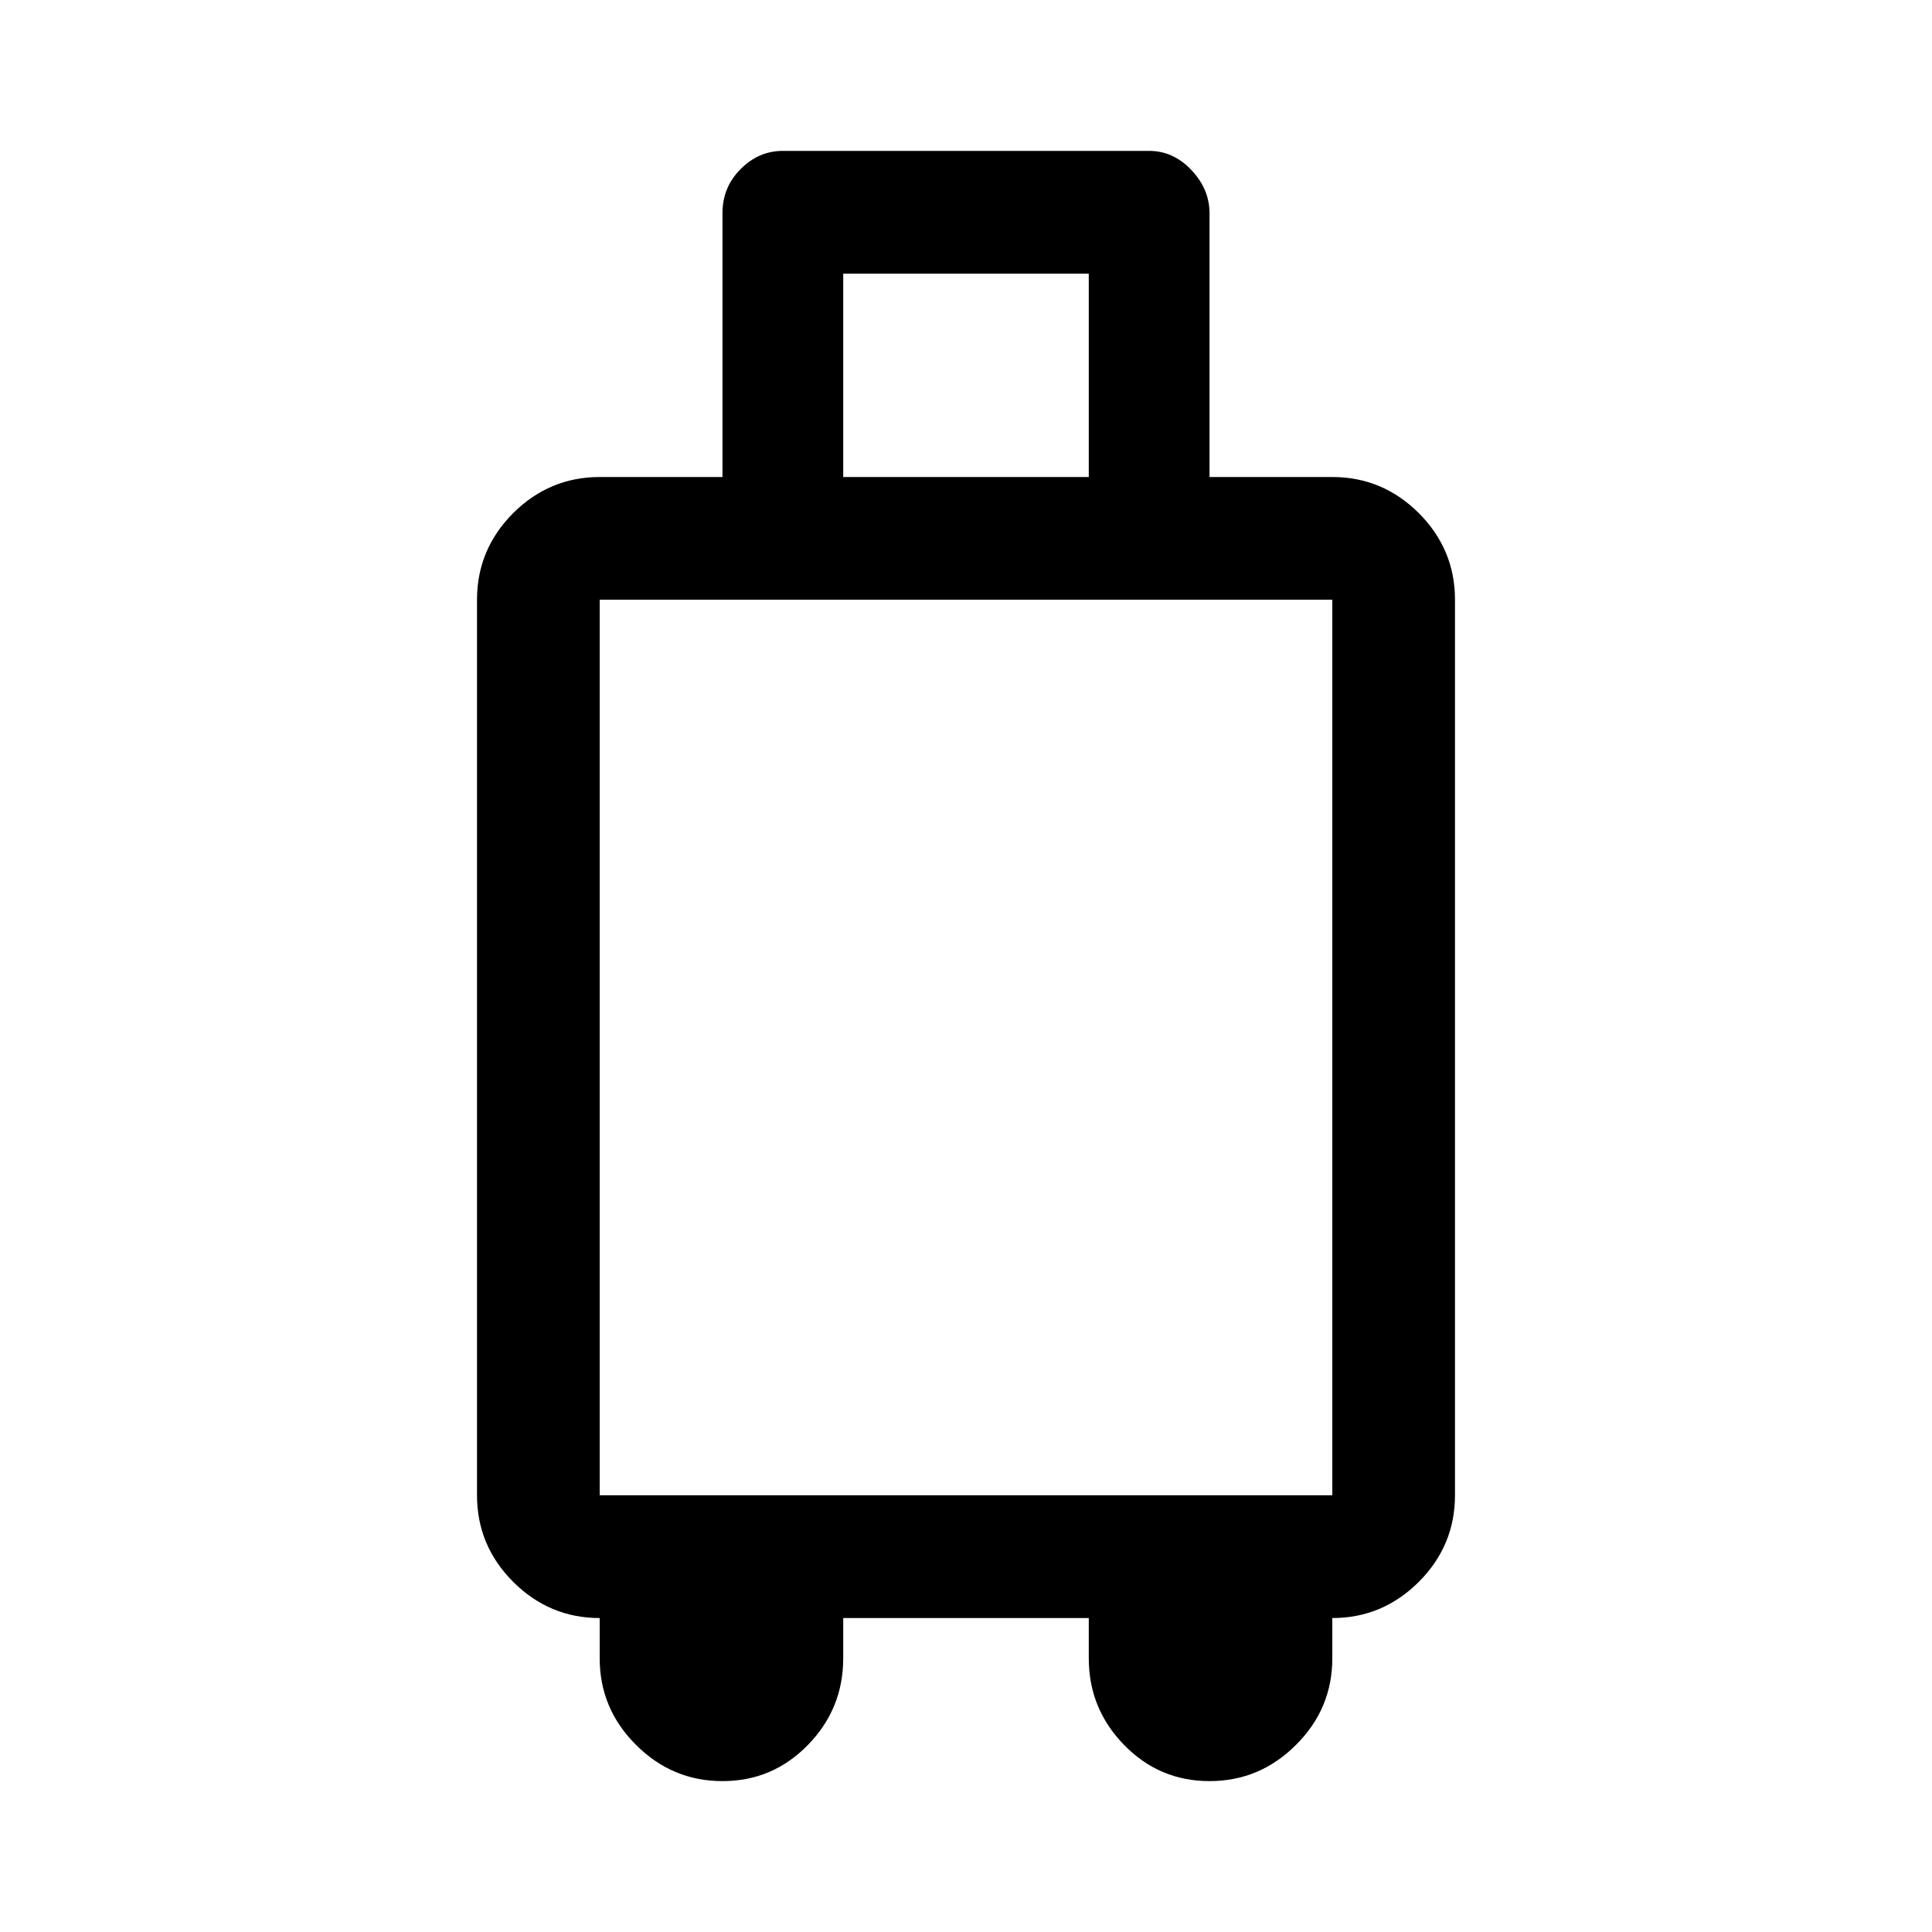 <svg xmlns="http://www.w3.org/2000/svg" height="20" width="20"><path d="M7.479 18.438Q6.958 18.438 6.583 18.062Q6.208 17.688 6.208 17.167V16.75Q5.688 16.75 5.312 16.375Q4.938 16 4.938 15.479V6.208Q4.938 5.688 5.312 5.312Q5.688 4.938 6.208 4.938H7.479V2.208Q7.479 1.938 7.667 1.75Q7.854 1.562 8.104 1.562H11.896Q12.146 1.562 12.333 1.76Q12.521 1.958 12.521 2.208V4.938H13.792Q14.312 4.938 14.688 5.312Q15.062 5.688 15.062 6.208V15.479Q15.062 16 14.688 16.375Q14.312 16.75 13.792 16.75V17.167Q13.792 17.688 13.417 18.062Q13.042 18.438 12.521 18.438Q12 18.438 11.635 18.062Q11.271 17.688 11.271 17.167V16.75H8.729V17.167Q8.729 17.688 8.365 18.062Q8 18.438 7.479 18.438ZM8.729 4.938H11.271V2.833H8.729ZM6.208 15.479H13.792V6.208H6.208Z"/></svg>